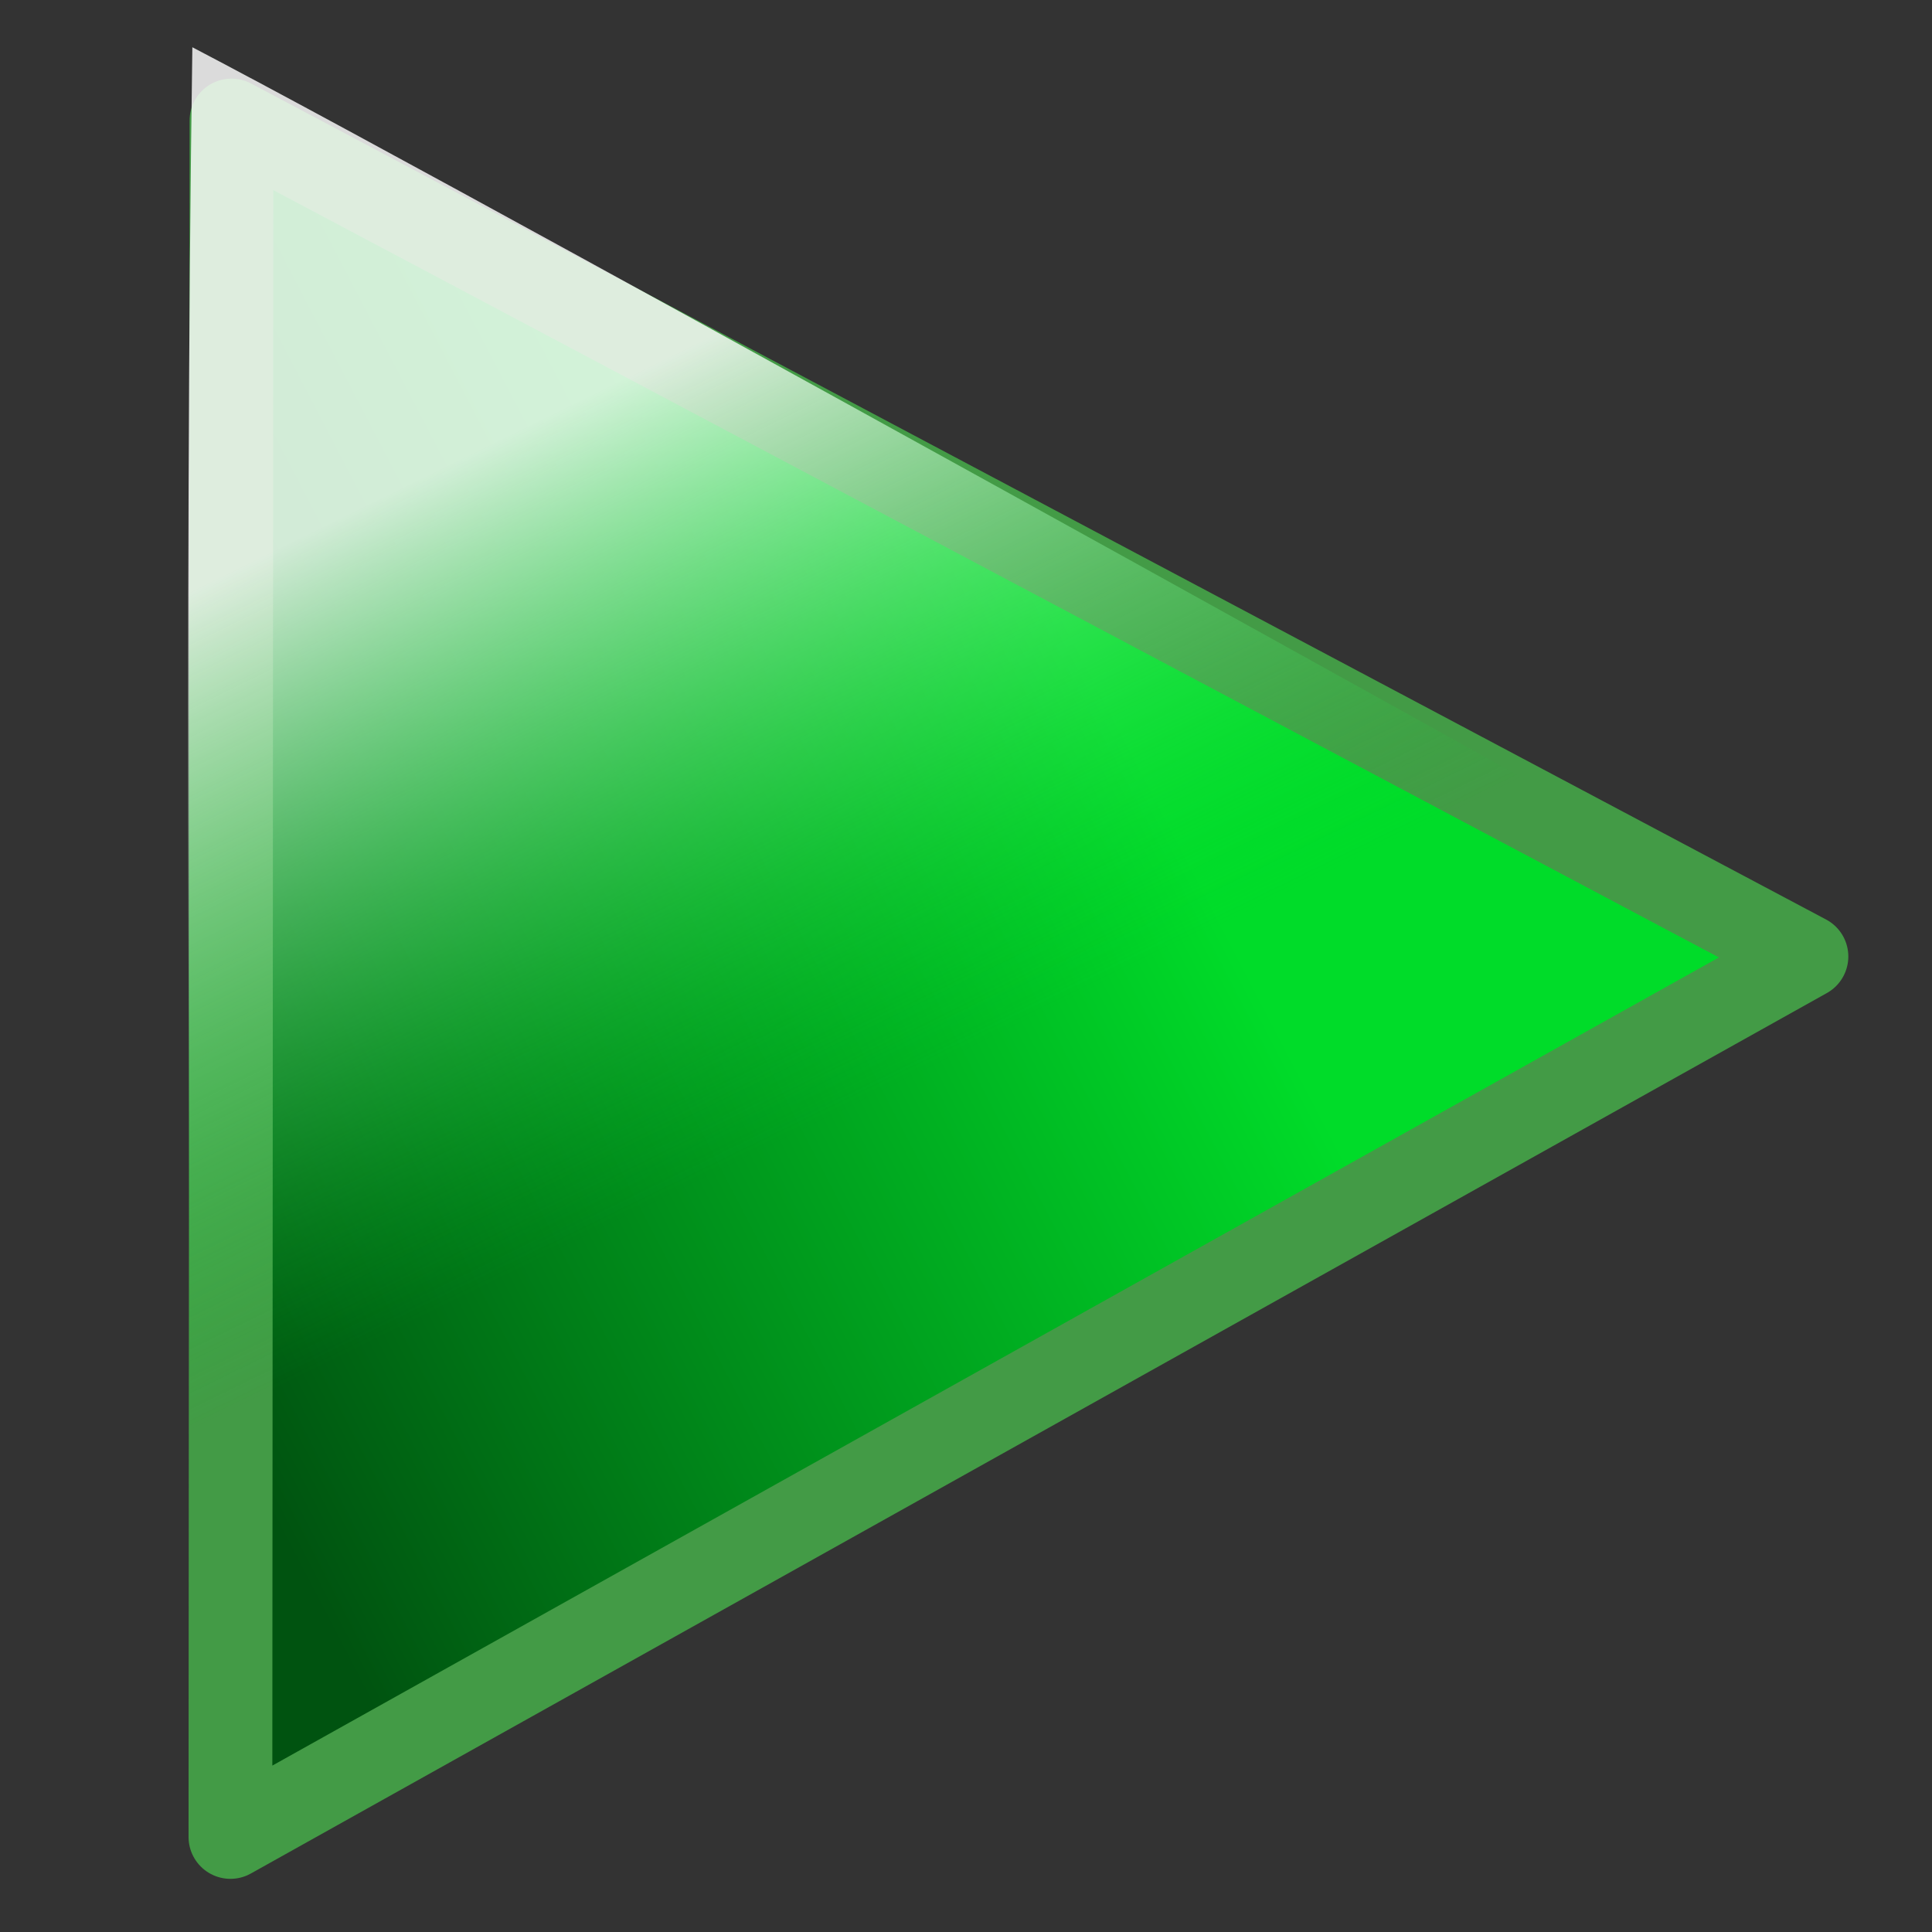 <?xml version="1.0" encoding="UTF-8" standalone="no"?>
<!-- Created with Inkscape (http://www.inkscape.org/) -->

<svg
   xmlns:dc="http://purl.org/dc/elements/1.1/"
   xmlns:cc="http://creativecommons.org/ns#"
   xmlns:rdf="http://www.w3.org/1999/02/22-rdf-syntax-ns#"
   xmlns:svg="http://www.w3.org/2000/svg"
   xmlns="http://www.w3.org/2000/svg"
   xmlns:xlink="http://www.w3.org/1999/xlink"
   xmlns:sodipodi="http://sodipodi.sourceforge.net/DTD/sodipodi-0.dtd"
   xmlns:inkscape="http://www.inkscape.org/namespaces/inkscape"
   version="1.1"
   width="64"
   height="64"
   id="svg10"
   inkscape:version="0.48.0 r9654"
   sodipodi:docname="start.svg">
  <rect width="100%" height="100%" fill="#333333" stroke="none"/>
  <sodipodi:namedview
     pagecolor="#ffffff"
     bordercolor="#666666"
     borderopacity="1"
     objecttolerance="10"
     gridtolerance="10"
     guidetolerance="10"
     inkscape:pageopacity="0"
     inkscape:pageshadow="2"
     inkscape:window-width="1280"
     inkscape:window-height="753"
     id="namedview17"
     showgrid="false"
     inkscape:zoom="4.53125"
     inkscape:cx="32"
     inkscape:cy="32"
     inkscape:window-x="-4"
     inkscape:window-y="-4"
     inkscape:window-maximized="1"
     inkscape:current-layer="layer2" />
  <defs
     id="defs12">
    <linearGradient
       id="linearGradient3864">
      <stop
         id="stop3866"
         style="stop-color:#00dc29;stop-opacity:0"
         offset="0" />
      <stop
         id="stop3868"
         style="stop-color:#ffffff;stop-opacity:0.823"
         offset="1" />
    </linearGradient>
    <linearGradient
       id="linearGradient3853">
      <stop
         id="stop3855"
         style="stop-color:#005310;stop-opacity:1"
         offset="0" />
      <stop
         id="stop3857"
         style="stop-color:#00dc29;stop-opacity:1"
         offset="1" />
    </linearGradient>
    <linearGradient
       x1="8.352"
       y1="49.01"
       x2="41.217"
       y2="31.896"
       id="linearGradient3859"
       xlink:href="#linearGradient3853"
       gradientUnits="userSpaceOnUse" />
    <linearGradient
       x1="34.49"
       y1="43.826"
       x2="49.396"
       y2="55.156"
       id="linearGradient3891"
       xlink:href="#linearGradient3864"
       gradientUnits="userSpaceOnUse"
       gradientTransform="matrix(1.183,0,0,1.833,-73.324,-117.004)" />
  </defs>
  <g
     id="layer1">
    <path
       d="M 7.668,3.992 59.841,31.685 7.633,60.852 z"
       id="rect3082"
       style="fill:url(#linearGradient3859);fill-opacity:1;stroke:#439b46;stroke-width:2.774;stroke-linecap:round;stroke-linejoin:round;stroke-miterlimit:4;stroke-opacity:1;stroke-dasharray:none" />
  </g>
  <g
     id="layer2">
    <path
       d="m -31.614,-60.954 c 0,0 24.659,44.261 30.049,54.582 -19.062,0.275 -39.261,0.053 -58.354,0.053 z"
       transform="matrix(0,-1,-1,0,0,0)"
       id="rect3872"
       style="fill:url(#linearGradient3891);fill-opacity:1;stroke:none"
       inkscape:connector-curvature="0"
       sodipodi:nodetypes="cccc" />
  </g>
</svg>
